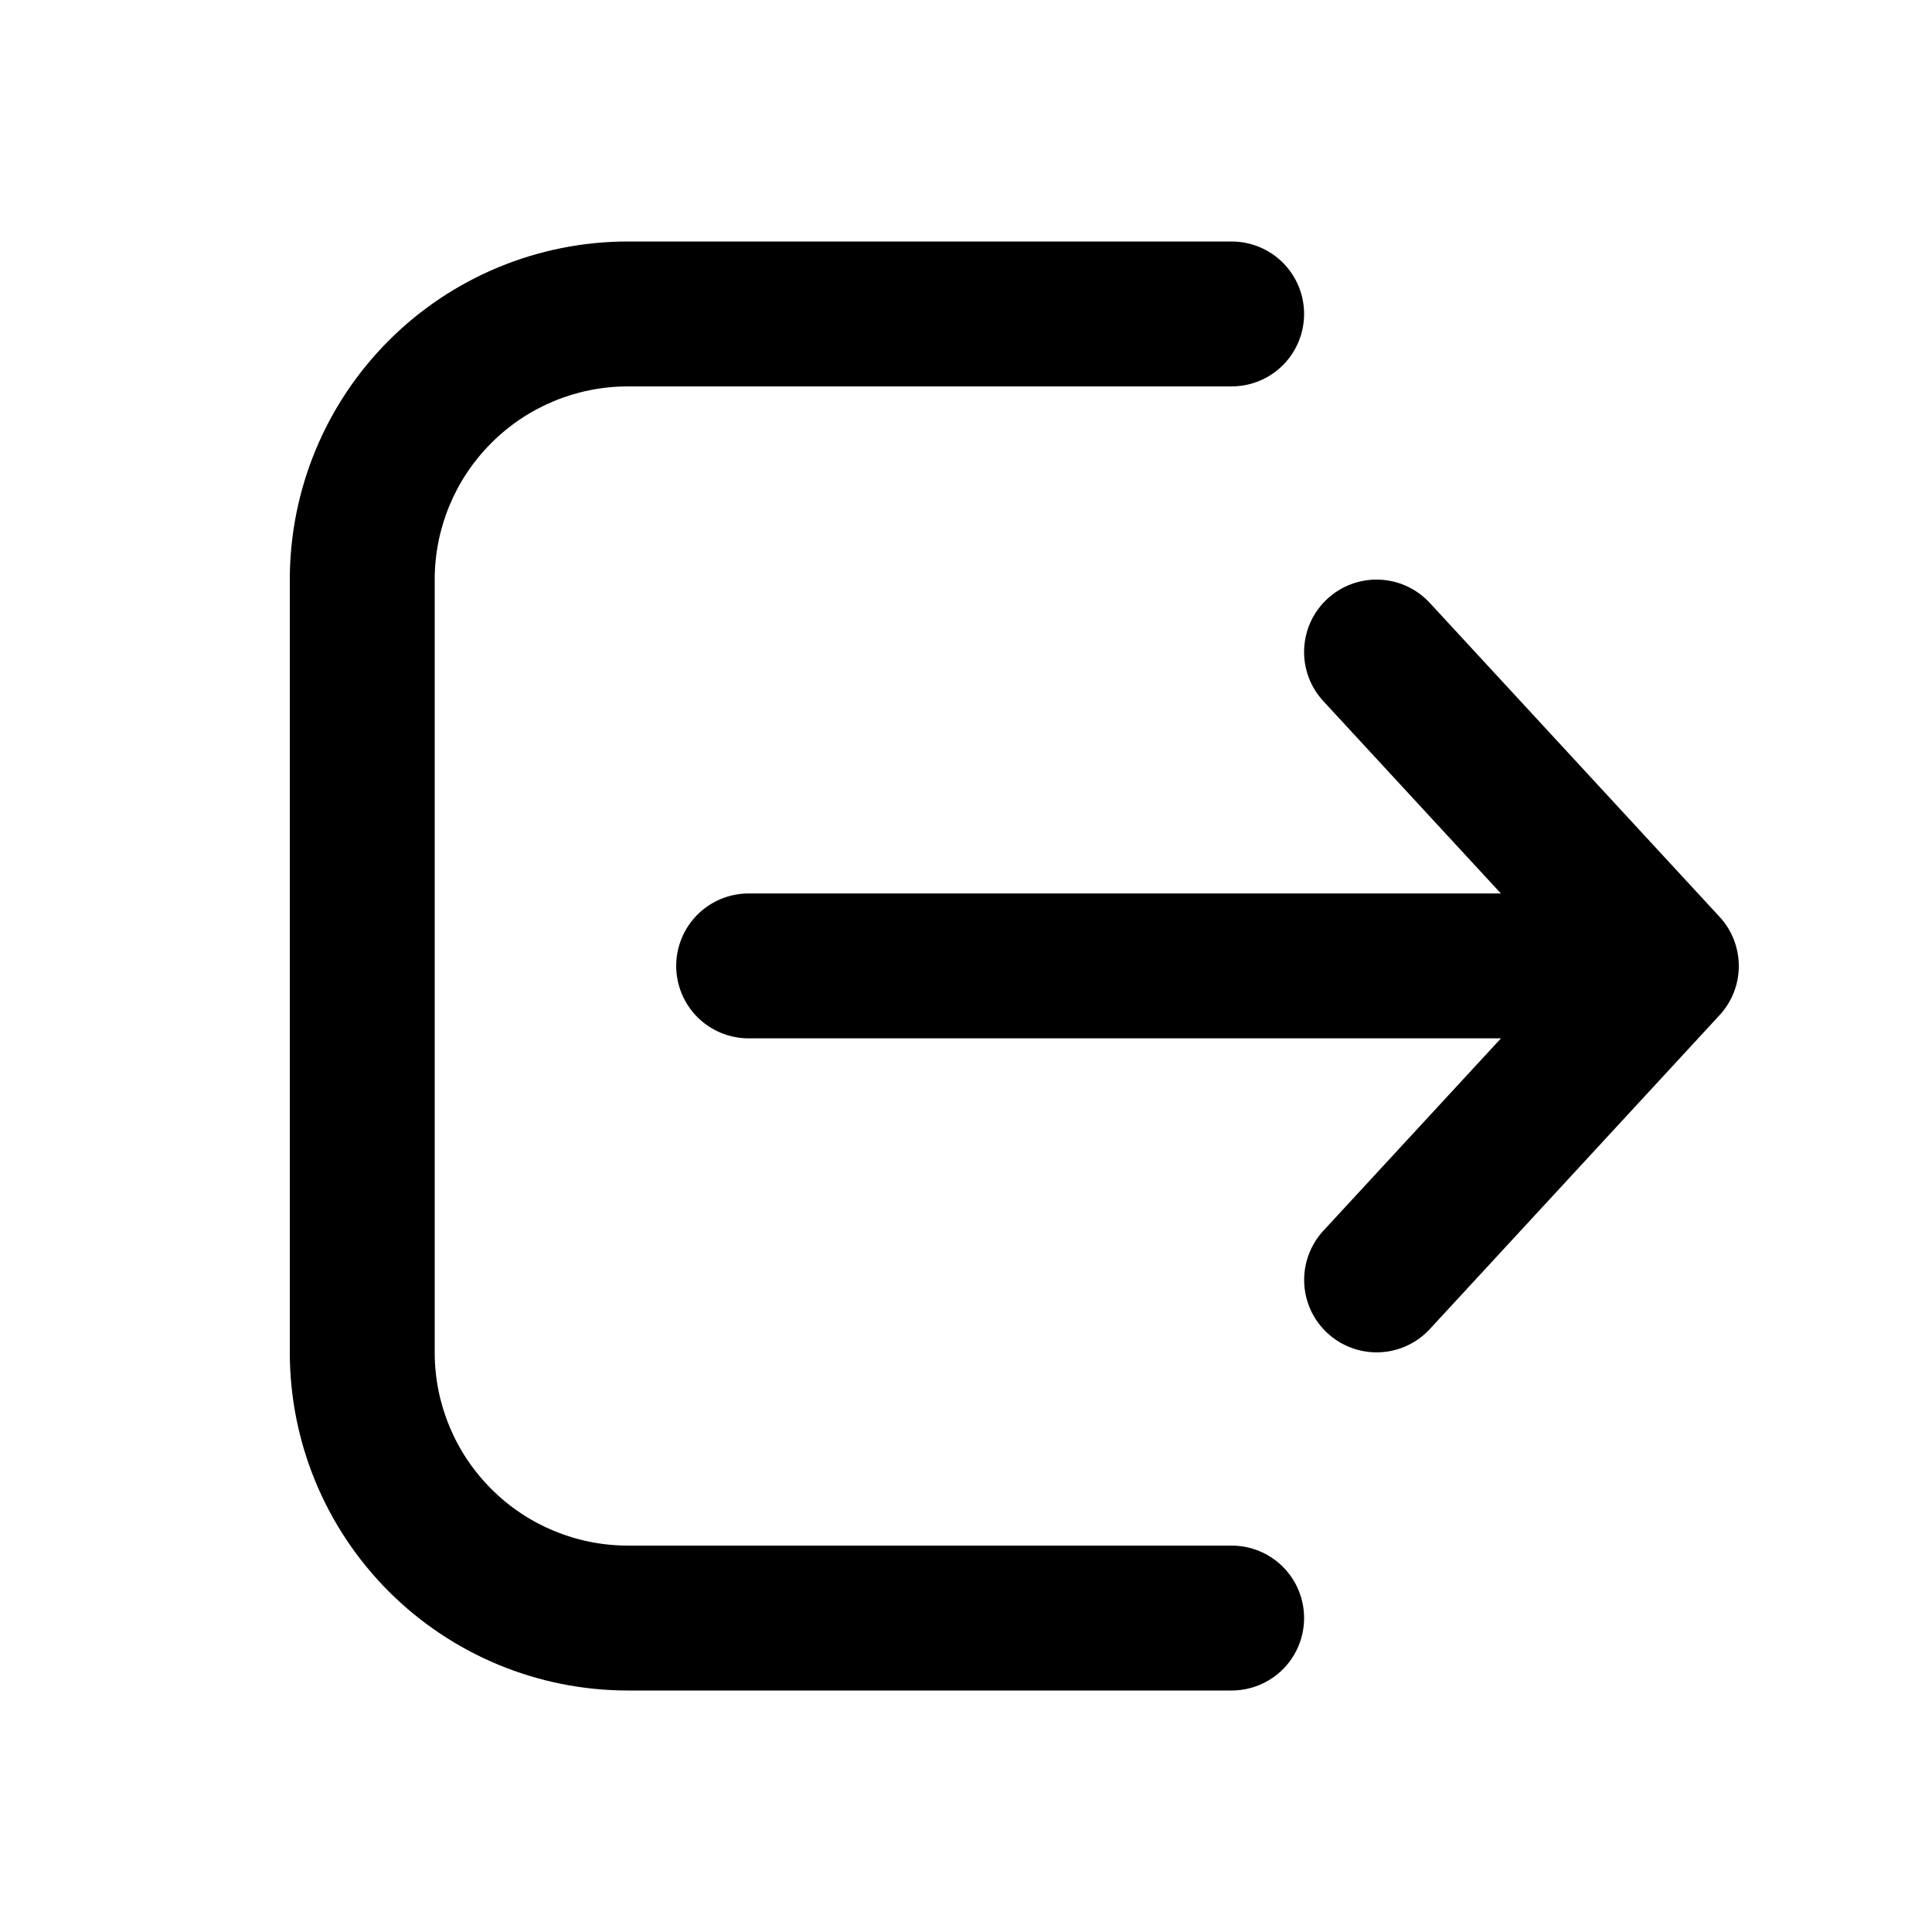 <svg width="40" height="40" viewBox="0 0 40 40" fill="none" xmlns="http://www.w3.org/2000/svg">
<path d="M25.5 35C25.898 35 26.279 34.842 26.561 34.561C26.842 34.279 27 33.898 27 33.5C27 33.102 26.842 32.721 26.561 32.439C26.279 32.158 25.898 32 25.5 32H13C11.939 32 10.922 31.579 10.172 30.828C9.421 30.078 9 29.061 9 28V12C9 10.939 9.421 9.922 10.172 9.172C10.922 8.421 11.939 8 13 8H25.5C25.898 8 26.279 7.842 26.561 7.561C26.842 7.279 27 6.898 27 6.5C27 6.102 26.842 5.721 26.561 5.439C26.279 5.158 25.898 5 25.5 5H13C11.143 5 9.363 5.737 8.05 7.05C6.737 8.363 6 10.143 6 12V28C6 29.857 6.737 31.637 8.05 32.95C9.363 34.263 11.143 35 13 35H25.5ZM27.482 12.398C27.627 12.264 27.796 12.16 27.981 12.092C28.166 12.024 28.363 11.993 28.559 12.001C28.756 12.009 28.95 12.055 29.129 12.138C29.308 12.22 29.468 12.337 29.602 12.482L35.602 18.982C35.858 19.259 36 19.623 36 20C36 20.377 35.858 20.741 35.602 21.018L29.602 27.518C29.332 27.81 28.957 27.983 28.559 27.998C28.161 28.013 27.774 27.87 27.482 27.6C27.19 27.33 27.017 26.955 27.002 26.557C26.987 26.159 27.13 25.772 27.4 25.48L31.076 21.498H15.5C15.102 21.498 14.721 21.34 14.439 21.059C14.158 20.777 14 20.396 14 19.998C14 19.6 14.158 19.219 14.439 18.937C14.721 18.656 15.102 18.498 15.5 18.498H31.074L27.398 14.516C27.264 14.371 27.16 14.202 27.092 14.017C27.024 13.832 26.993 13.636 27.001 13.439C27.009 13.242 27.055 13.048 27.138 12.869C27.22 12.691 27.337 12.532 27.482 12.398Z" fill="black"/>
</svg>
